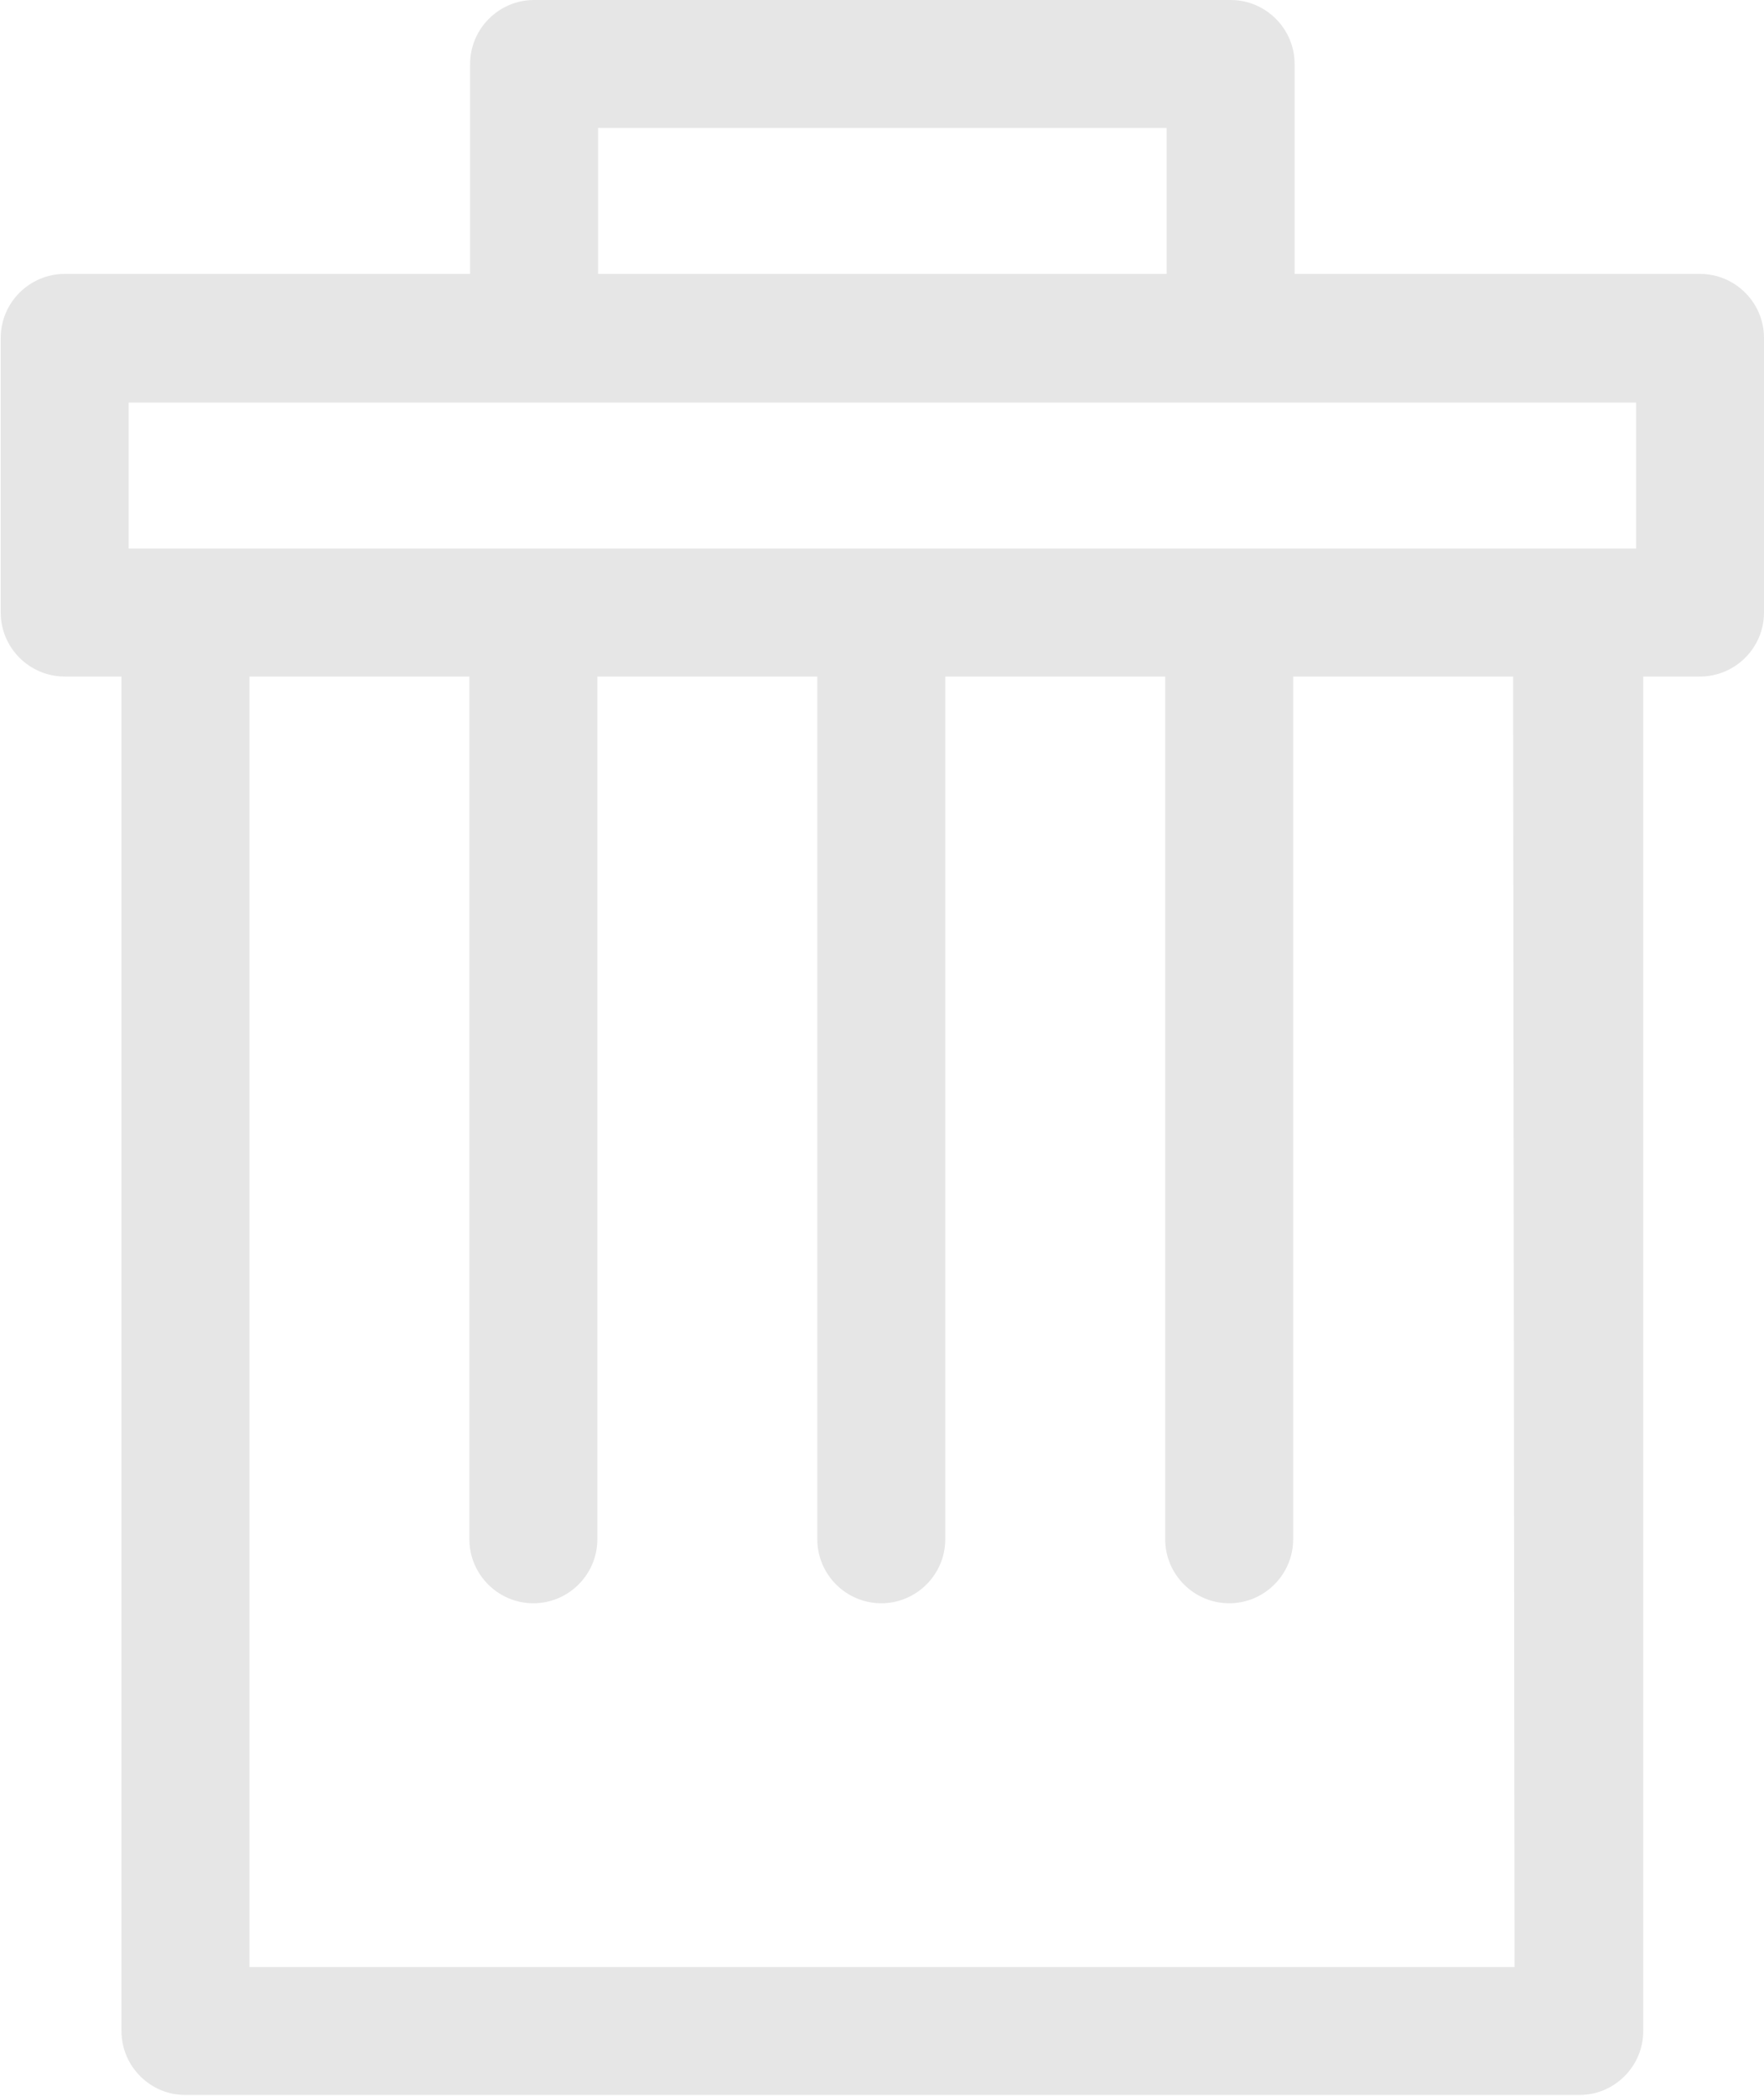 <?xml version="1.0" encoding="utf-8"?>
<!-- Generator: Adobe Illustrator 19.0.0, SVG Export Plug-In . SVG Version: 6.00 Build 0)  -->
<svg version="1.1" id="Calque_1" xmlns="http://www.w3.org/2000/svg" xmlns:xlink="http://www.w3.org/1999/xlink" x="0px" y="0px"
	 width="245.4px" height="291.5px" viewBox="174.9 200.8 245.4 291.5" enable-background="new 174.9 200.8 245.4 291.5"
	 xml:space="preserve">
<path fill="#E6E6E6" d="M411.4,238.9H355v-29.2c0-4.9-4-8.9-8.9-8.9h-96.9c-4.9,0-8.9,4-8.9,8.9v29.2h-56.4c-4.9,0-8.9,4-8.9,8.9
	V286c0,4.9,4,8.9,8.9,8.9h7.9v188.4c0,4.9,4,8.9,8.9,8.9h193.9c4.9,0,8.9-4,8.9-8.9V294.9h7.9c4.9,0,8.9-4,8.9-8.9v-38.2
	C420.3,242.9,416.3,238.9,411.4,238.9z M258.1,218.6h79.1v20.3h-79.1V218.6z M192.8,256.8h209.7v20.3H192.8V256.8z M385.6,474.4
	h-176V294.9h30.6v120c0,4.9,4,8.9,8.9,8.9s8.9-4,8.9-8.9v-120h30.6v120c0,4.9,4,8.9,8.9,8.9c4.9,0,8.9-4,8.9-8.9v-120h30.6v120
	c0,4.9,4,8.9,8.9,8.9c4.9,0,8.9-4,8.9-8.9v-120h30.6L385.6,474.4L385.6,474.4z"/>
</svg>
